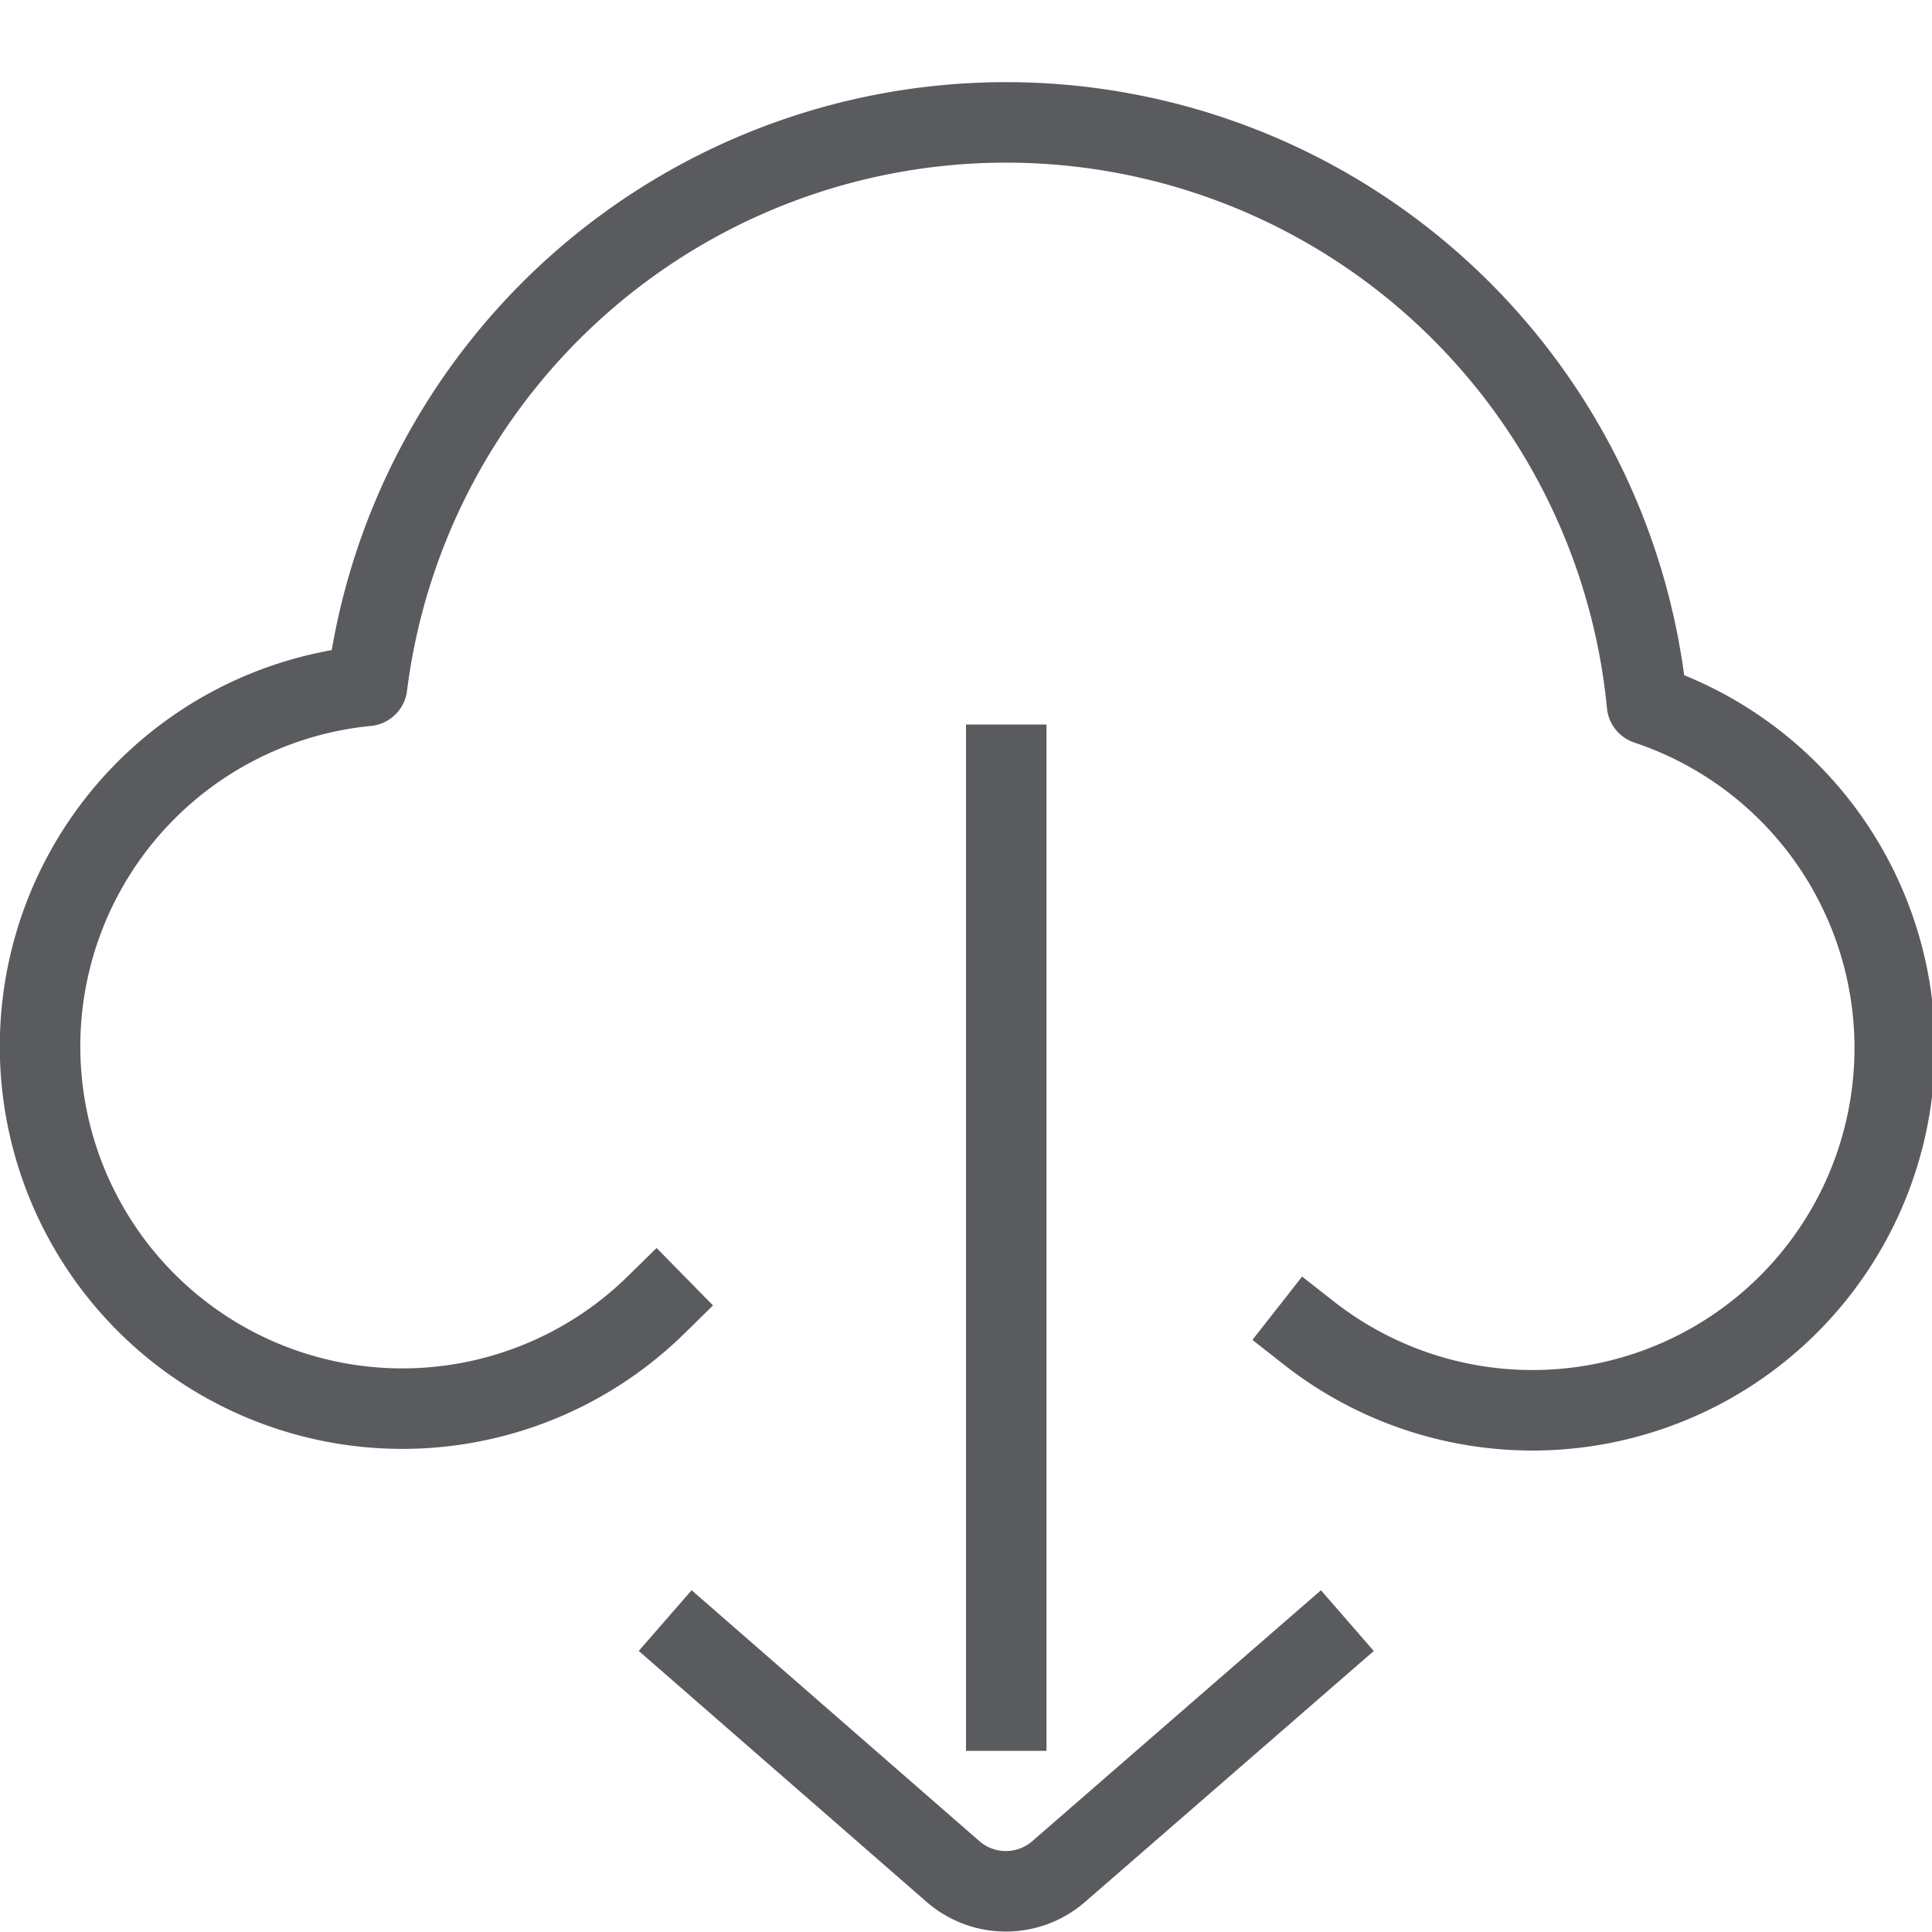 <svg id="Layer_1" data-name="Layer 1" xmlns="http://www.w3.org/2000/svg" viewBox="0 0 24 24"><title>unity-interface-24px-download-cloud</title><line x1="12.5" y1="9.5" x2="12.5" y2="21.25" style="fill:none;stroke:#5a5b5e;stroke-linecap:square;stroke-linejoin:round"/><path d="M16.36,20.46l-3.21,2.79a1,1,0,0,1-1.31,0L8.64,20.46" style="fill:none;stroke:#5a5b5e;stroke-linecap:square;stroke-linejoin:round"/><path d="M8.15,16.21A4.5,4.5,0,1,1,4.56,8.52a8,8,0,0,1,15.9.23,4.5,4.5,0,1,1-4.2,7.81" style="fill:none;stroke:#5a5b5e;stroke-linecap:square;stroke-linejoin:round"/></svg>